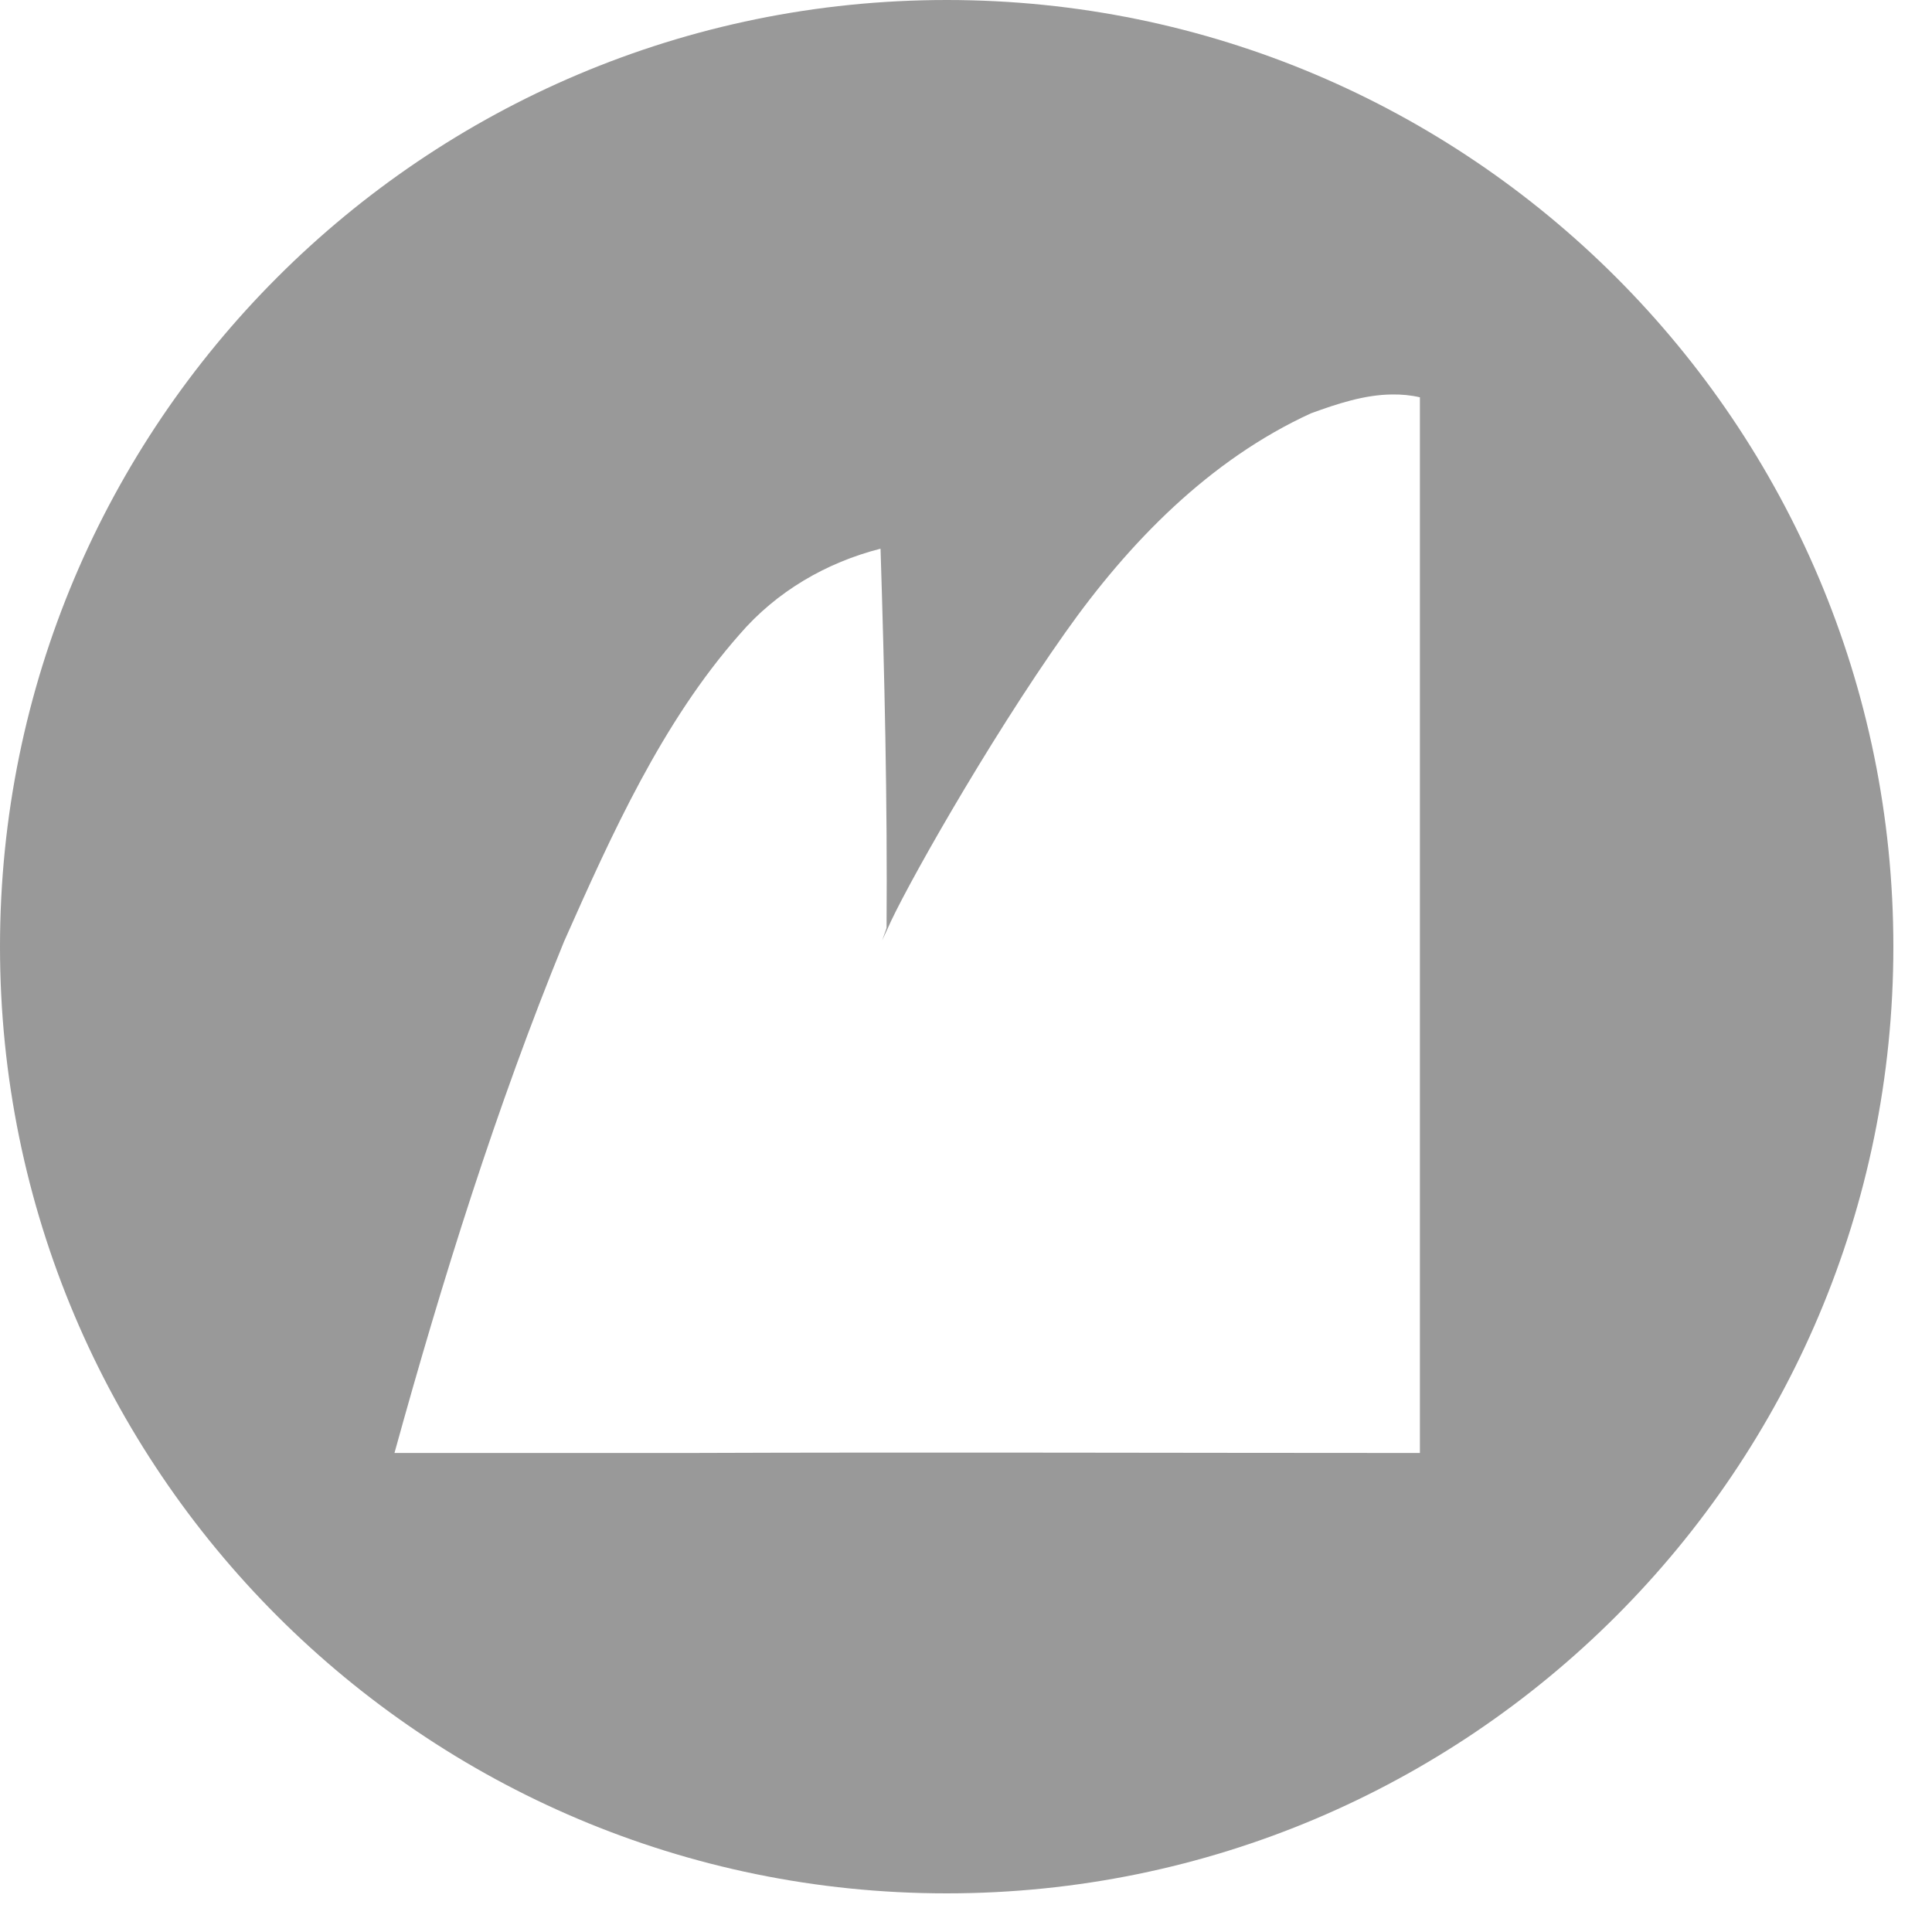 <?xml version="1.0" encoding="UTF-8" standalone="no"?>
<svg
   xmlns:dc="http://purl.org/dc/elements/1.1/"
   xmlns:cc="http://creativecommons.org/ns#"
   xmlns:rdf="http://www.w3.org/1999/02/22-rdf-syntax-ns#"
   xmlns:svg="http://www.w3.org/2000/svg"
   xmlns="http://www.w3.org/2000/svg"
   xmlns:sodipodi="http://sodipodi.sourceforge.net/DTD/sodipodi-0.dtd"
   xmlns:inkscape="http://www.inkscape.org/namespaces/inkscape"
   width="17"
   height="17"
   viewBox="0 0 17 17"
   fill="none"
   version="1.1"
   id="svg10"
   sodipodi:docname="bitmax.svg"
   inkscape:version="0.92.5 (2060ec1f9f, 2020-04-08)">
  <defs
     id="defs14" />
  <sodipodi:namedview
     pagecolor="#ffffff"
     bordercolor="#666666"
     borderopacity="1"
     objecttolerance="10"
     gridtolerance="10"
     guidetolerance="10"
     inkscape:pageopacity="0"
     inkscape:pageshadow="2"
     inkscape:window-width="1920"
     inkscape:window-height="1016"
     id="namedview12"
     showgrid="false"
     inkscape:zoom="13.882353"
     inkscape:cx="8.5"
     inkscape:cy="8.5"
     inkscape:window-x="0"
     inkscape:window-y="27"
     inkscape:window-maximized="1"
     inkscape:current-layer="svg10" />
  <g
     opacity="0.4"
     id="g8">
    <path
       d="M 8.33 0 C 3.73 0 1.1842379e-15 3.73 0 8.33 C 0 12.931 3.73 16.66 8.33 16.66 C 12.931 16.66 16.66 12.931 16.66 8.33 C 16.66 3.73 12.931 1.1842379e-15 8.33 0 z M 12.25 3.471 C 12.331 3.47 12.413 3.477 12.494 3.496 L 12.494 12.785 C 10.343 12.785 8.192 12.777 6.041 12.785 L 5.898 12.785 L 3.471 12.785 C 3.893 11.257 4.368 9.739 4.963 8.285 C 5.385 7.335 5.825 6.357 6.506 5.584 C 6.834 5.202 7.274 4.949 7.748 4.828 C 7.783 5.937 7.809 7.055 7.801 8.164 C 7.803 8.166 7.769 8.252 7.762 8.275 C 7.779 8.236 7.795 8.206 7.809 8.174 C 7.939 7.866 8.676 6.552 9.375 5.564 C 9.934 4.773 10.641 4.047 11.535 3.637 C 11.766 3.553 12.006 3.473 12.25 3.471 z "
       id="path2"
       style="fill:#000000" />
  </g>
</svg>
